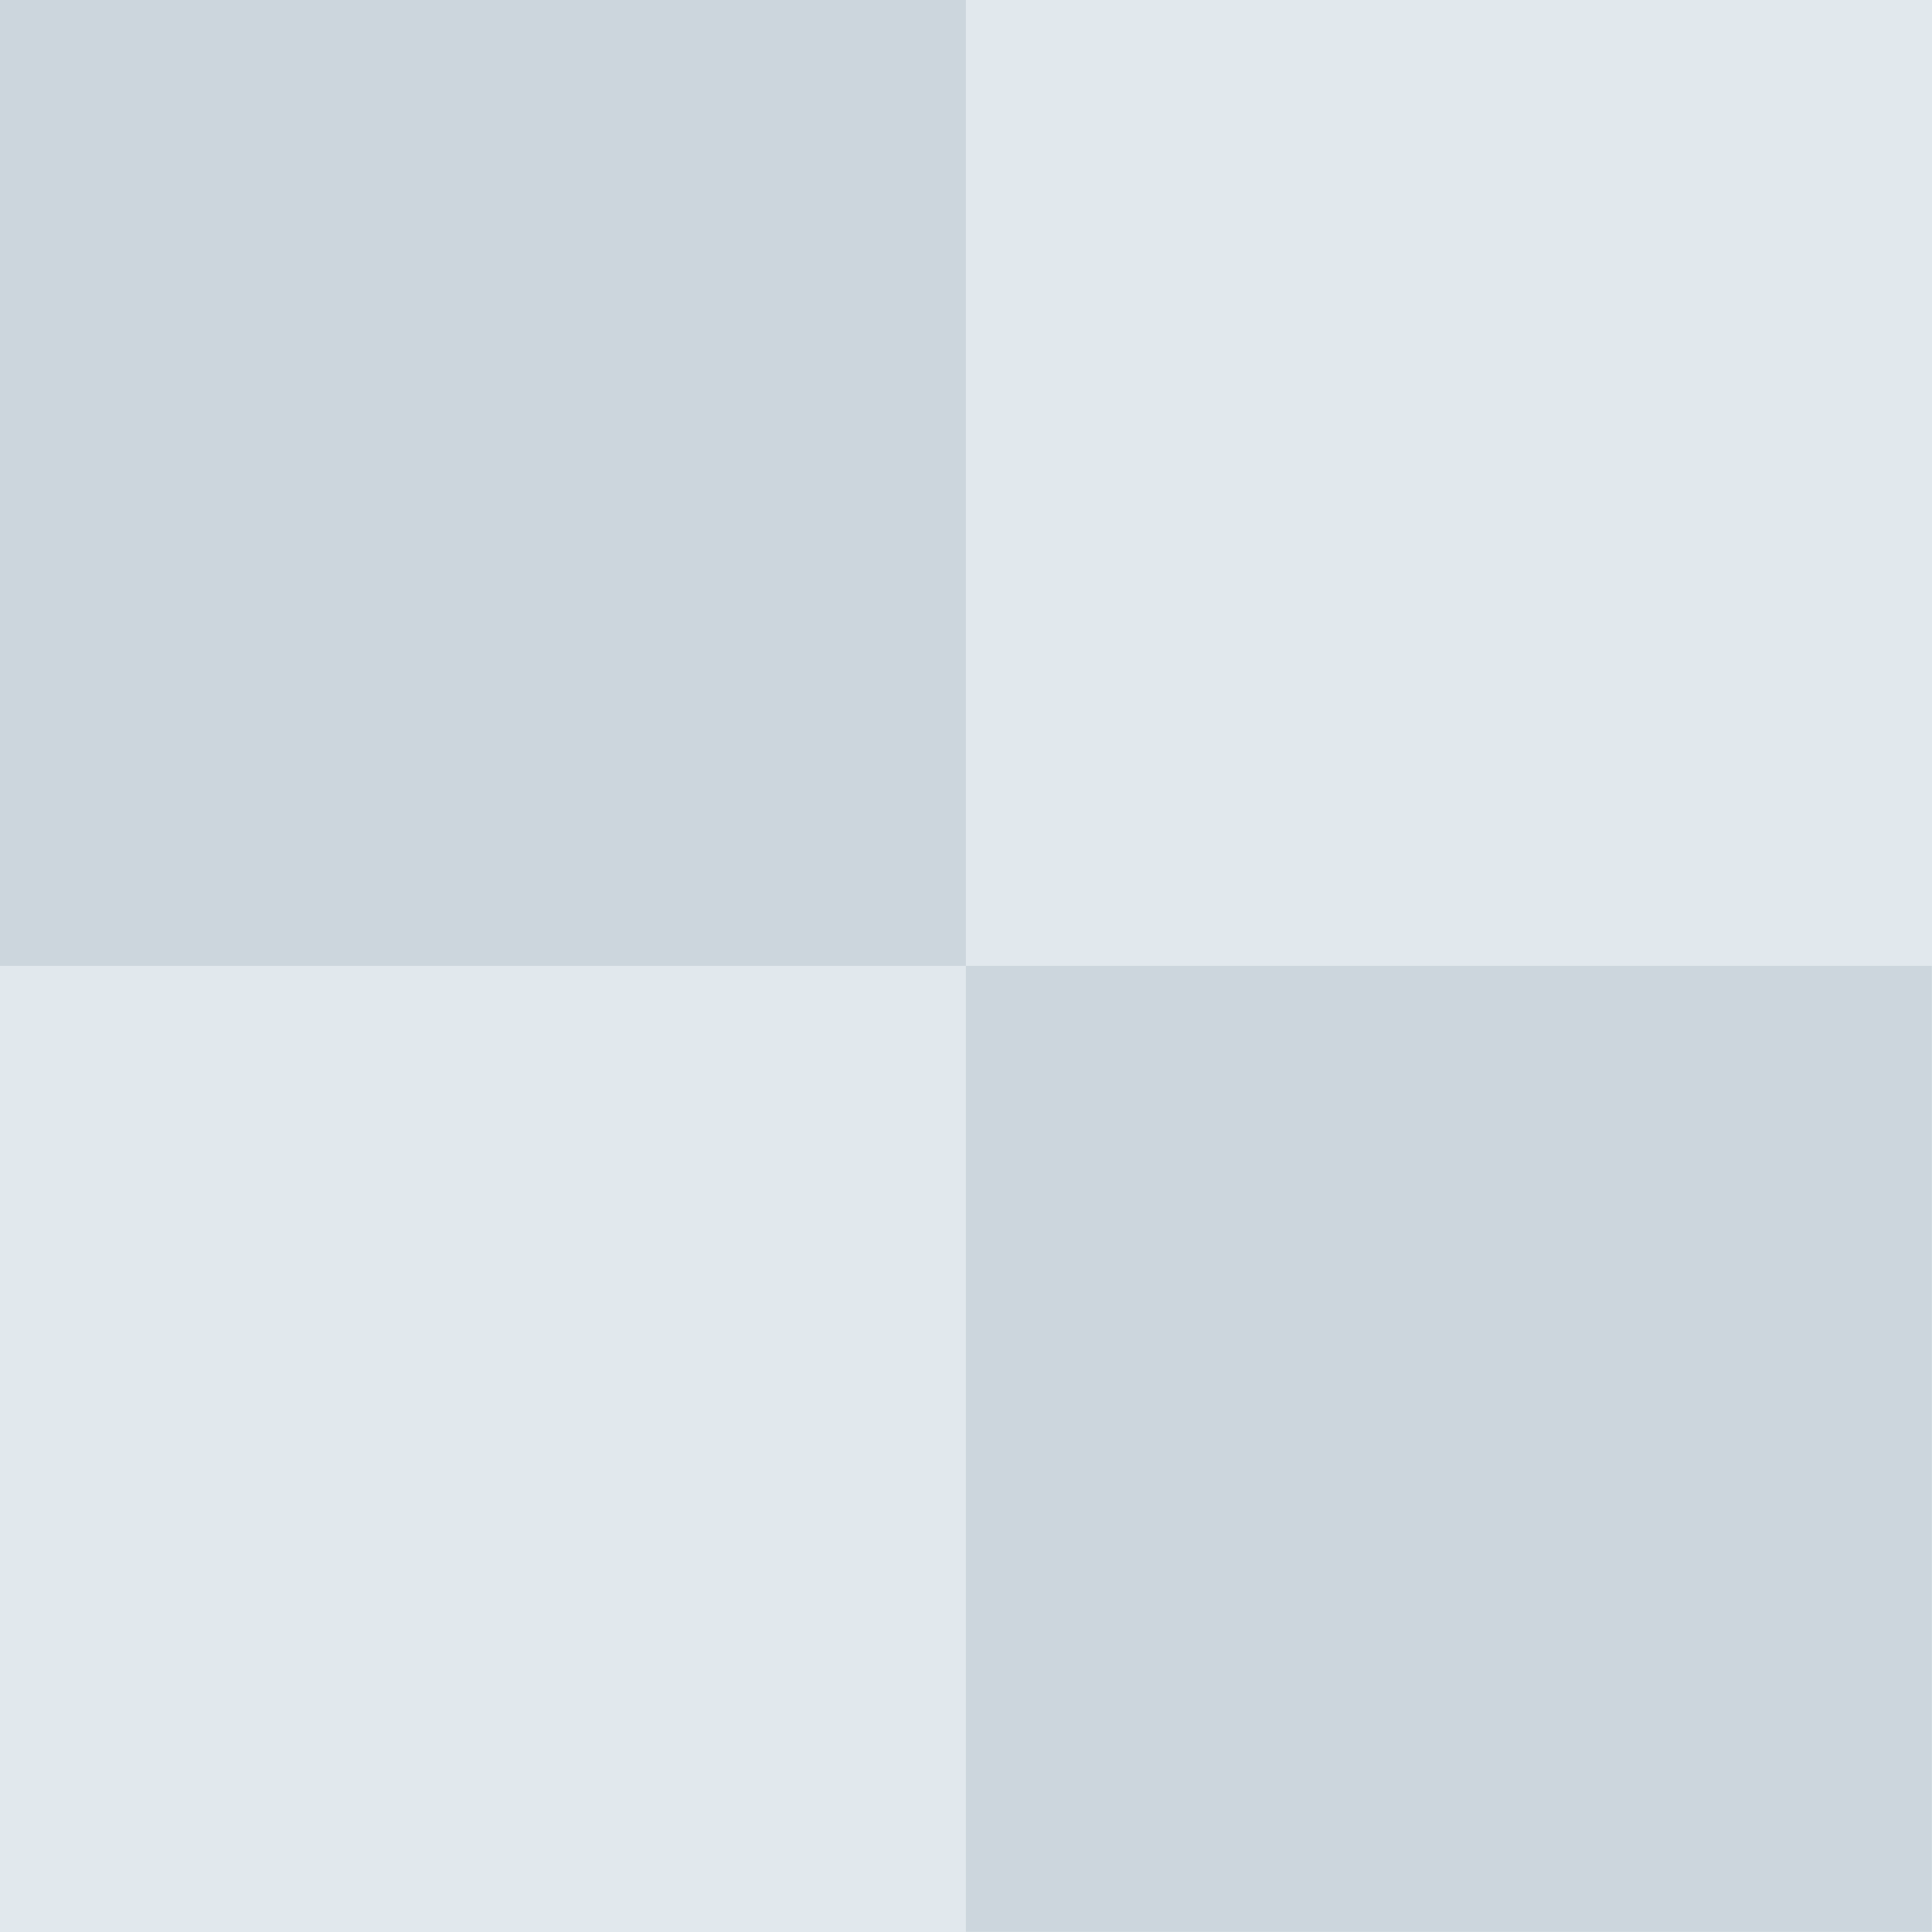 <?xml version="1.0" encoding="UTF-8" standalone="no"?>
<!-- Created with Inkscape (http://www.inkscape.org/) -->

<svg
   width="36"
   height="36"
   viewBox="0 0 9.525 9.525"
   version="1.1"
   id="svg5"
   inkscape:version="1.1 (c68e22c387, 2021-05-23)"
   sodipodi:docname="floor.svg"
   inkscape:export-filename="D:\Programming\Java\FactoryGame\source\tile\textures\floor.png"
   inkscape:export-xdpi="682.66998"
   inkscape:export-ydpi="682.66998"
   xmlns:inkscape="http://www.inkscape.org/namespaces/inkscape"
   xmlns:sodipodi="http://sodipodi.sourceforge.net/DTD/sodipodi-0.dtd"
   xmlns="http://www.w3.org/2000/svg"
   xmlns:svg="http://www.w3.org/2000/svg">
  <sodipodi:namedview
     id="namedview7"
     pagecolor="#505050"
     bordercolor="#ffffff"
     borderopacity="1"
     inkscape:pageshadow="0"
     inkscape:pageopacity="0"
     inkscape:pagecheckerboard="1"
     inkscape:document-units="px"
     showgrid="false"
     units="px"
     inkscape:zoom="8.5062327"
     inkscape:cx="17.222666"
     inkscape:cy="14.871448"
     inkscape:window-width="1920"
     inkscape:window-height="1001"
     inkscape:window-x="-9"
     inkscape:window-y="-9"
     inkscape:window-maximized="1"
     inkscape:current-layer="layer1" />
  <defs
     id="defs2" />
  <g
     inkscape:label="Layer 1"
     inkscape:groupmode="layer"
     id="layer1">
    <rect
       style="opacity:1;fill:#e1e8ed;stroke-width:0.265;stroke-linecap:round;stroke-linejoin:round;paint-order:stroke fill markers;fill-opacity:1"
       id="rect1040"
       width="9.525"
       height="9.525"
       x="0"
       y="0" />
    <rect
       style="opacity:1;fill:#ccd6dd;fill-opacity:1;stroke-width:0.132;stroke-linecap:round;stroke-linejoin:round;paint-order:stroke fill markers"
       id="rect2090"
       width="4.762"
       height="4.762"
       x="0"
       y="0" />
    <rect
       style="opacity:1;fill:#ccd6dd;fill-opacity:1;stroke-width:0.132;stroke-linecap:round;stroke-linejoin:round;paint-order:stroke fill markers"
       id="rect3030"
       width="4.762"
       height="4.762"
       x="4.762"
       y="4.762" />
  </g>
</svg>
